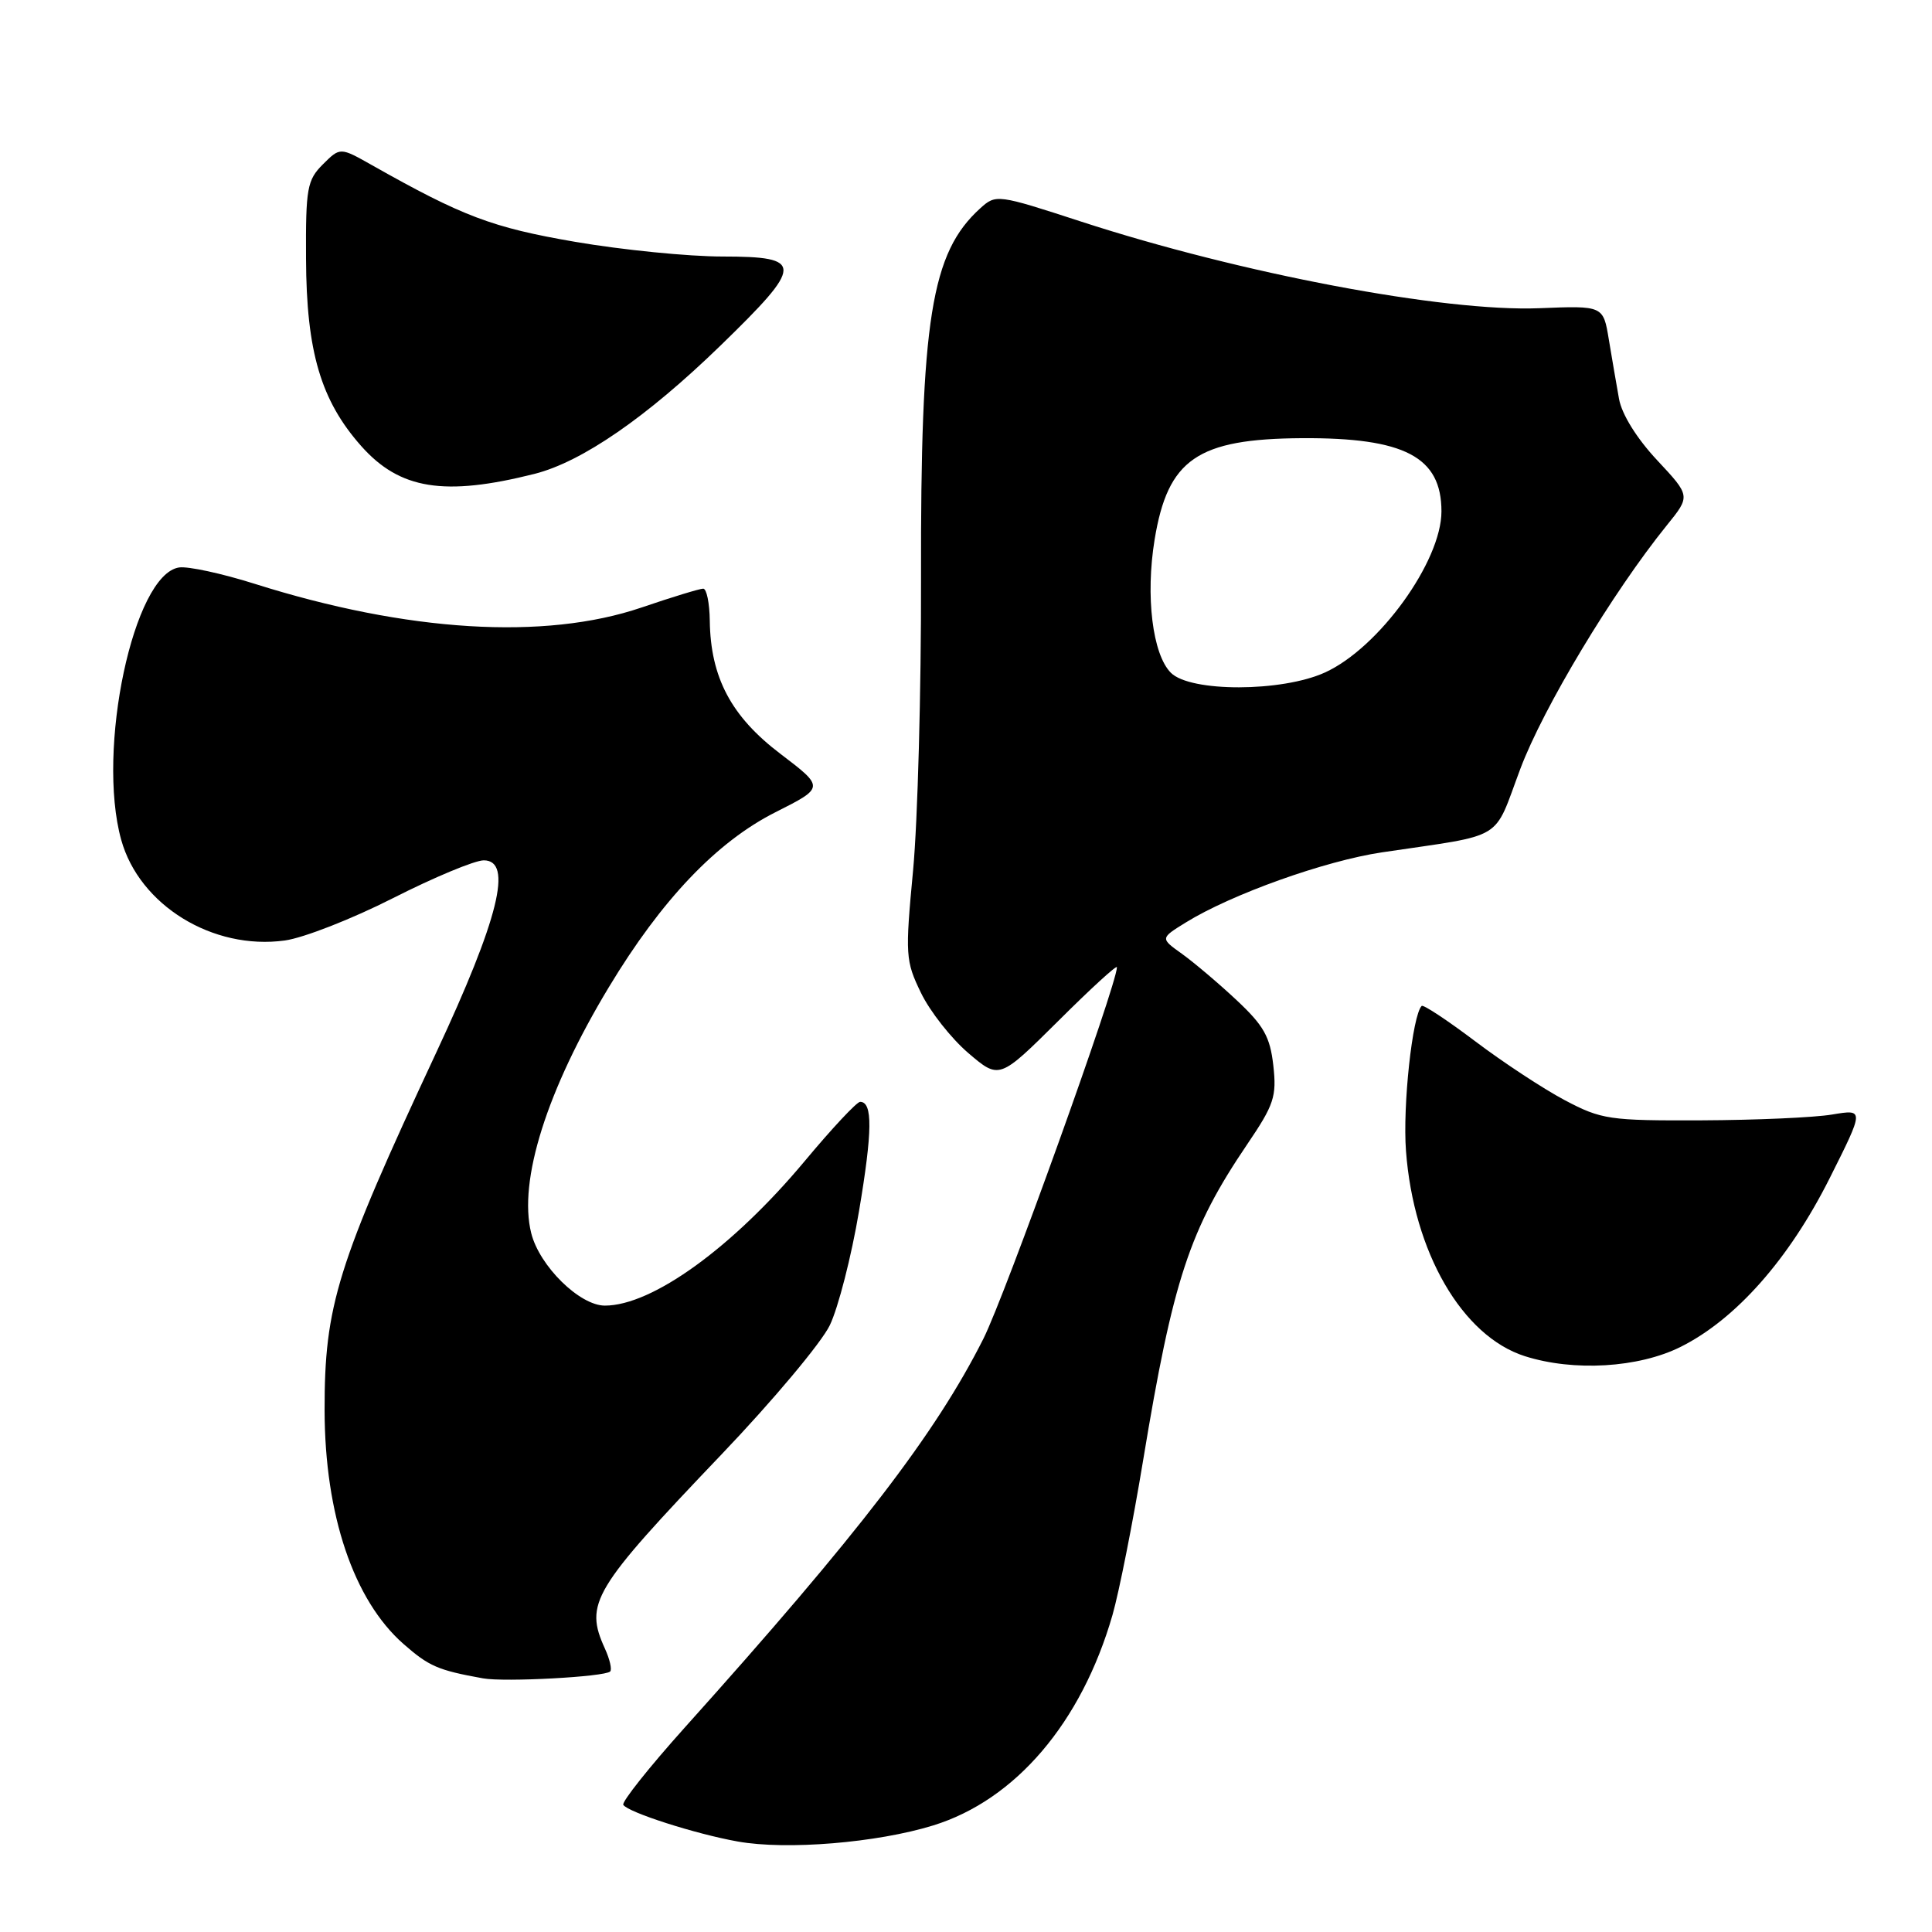 <?xml version="1.0" encoding="UTF-8" standalone="no"?>
<!DOCTYPE svg PUBLIC "-//W3C//DTD SVG 1.1//EN" "http://www.w3.org/Graphics/SVG/1.1/DTD/svg11.dtd" >
<svg xmlns="http://www.w3.org/2000/svg" xmlns:xlink="http://www.w3.org/1999/xlink" version="1.1" viewBox="0 0 256 256">
 <g >
 <path fill="currentColor"
d=" M 123.65 241.88 C 134.56 238.51 143.30 228.26 147.41 214.00 C 148.28 210.97 150.11 201.75 151.47 193.50 C 155.43 169.54 157.60 162.94 165.26 151.63 C 168.83 146.37 169.18 145.29 168.72 141.17 C 168.29 137.37 167.45 135.89 163.85 132.52 C 161.46 130.28 158.20 127.53 156.62 126.39 C 153.73 124.33 153.73 124.33 157.13 122.23 C 163.18 118.49 175.55 114.07 183.12 112.94 C 199.67 110.48 197.79 111.61 201.45 101.88 C 204.49 93.78 213.69 78.48 220.86 69.61 C 224.01 65.72 224.01 65.72 219.57 60.97 C 216.88 58.09 214.90 54.91 214.53 52.86 C 214.20 51.01 213.59 47.48 213.18 45.00 C 212.44 40.50 212.44 40.50 203.97 40.84 C 191.32 41.34 164.45 36.26 143.25 29.36 C 132.14 25.74 131.97 25.72 129.89 27.60 C 123.38 33.49 121.97 42.28 122.04 76.68 C 122.07 91.43 121.60 108.81 120.99 115.31 C 119.93 126.56 119.98 127.32 122.03 131.55 C 123.21 134.00 126.03 137.58 128.29 139.52 C 132.41 143.04 132.41 143.04 140.21 135.30 C 144.49 131.03 148.00 127.82 148.00 128.16 C 148.00 130.45 133.20 171.63 130.31 177.38 C 123.97 189.97 113.83 203.19 90.67 228.98 C 86.00 234.19 82.36 238.77 82.59 239.15 C 83.21 240.14 92.18 243.02 97.76 244.01 C 104.23 245.17 116.21 244.18 123.65 241.88 Z  M 80.85 221.48 C 81.11 221.22 80.80 219.86 80.16 218.46 C 77.42 212.44 78.50 210.64 95.66 192.66 C 102.40 185.60 108.83 177.93 109.95 175.61 C 111.07 173.29 112.82 166.47 113.83 160.45 C 115.61 149.88 115.65 146.00 113.97 146.00 C 113.53 146.00 110.23 149.53 106.63 153.85 C 97.08 165.29 86.43 173.00 80.15 173.00 C 76.81 173.00 71.48 167.76 70.39 163.40 C 68.65 156.48 72.46 144.42 80.68 130.80 C 87.66 119.22 94.98 111.54 102.76 107.62 C 109.26 104.34 109.26 104.34 103.40 99.88 C 96.89 94.94 94.15 89.77 94.05 82.25 C 94.02 79.91 93.63 78.00 93.18 78.00 C 92.72 78.00 89.04 79.12 85.00 80.50 C 72.17 84.86 53.96 83.75 33.72 77.35 C 29.41 75.99 24.92 75.02 23.74 75.19 C 17.70 76.07 12.75 99.34 16.06 111.28 C 18.47 119.95 28.19 125.93 37.74 124.62 C 40.22 124.28 46.68 121.75 52.09 119.00 C 57.51 116.25 62.91 114.00 64.10 114.00 C 68.00 114.00 66.10 121.70 57.79 139.50 C 44.65 167.65 42.99 172.97 43.01 186.89 C 43.04 200.73 46.86 212.03 53.46 217.83 C 56.85 220.80 58.01 221.31 64.00 222.39 C 66.86 222.91 80.14 222.19 80.85 221.48 Z  M 222.69 178.47 C 230.00 174.82 237.05 166.85 242.43 156.14 C 247.03 146.97 247.03 146.97 242.77 147.68 C 240.42 148.08 232.65 148.42 225.50 148.45 C 213.23 148.50 212.21 148.35 207.34 145.78 C 204.51 144.28 199.17 140.77 195.48 137.98 C 191.78 135.19 188.59 133.08 188.38 133.29 C 187.15 134.51 185.85 146.52 186.30 152.50 C 187.30 165.92 193.74 177.05 202.05 179.70 C 208.53 181.76 217.11 181.25 222.69 178.47 Z  M 70.83 62.79 C 77.11 61.20 85.68 55.29 95.45 45.81 C 106.54 35.04 106.56 34.00 95.75 33.99 C 91.21 33.99 82.41 33.11 76.18 32.04 C 65.21 30.15 61.34 28.69 49.28 21.88 C 45.07 19.50 45.07 19.50 42.78 21.78 C 40.70 23.86 40.50 24.93 40.55 34.28 C 40.60 46.60 42.51 53.06 47.86 59.10 C 52.97 64.86 58.88 65.80 70.83 62.79 Z  M 155.15 89.15 C 152.71 86.71 151.77 78.98 152.99 71.51 C 154.74 60.84 158.65 58.15 172.50 58.06 C 186.12 57.98 191.00 60.54 191.00 67.76 C 191.00 74.39 182.70 85.87 175.56 89.11 C 169.85 91.71 157.73 91.73 155.15 89.15 Z "/>
</g>
</svg>